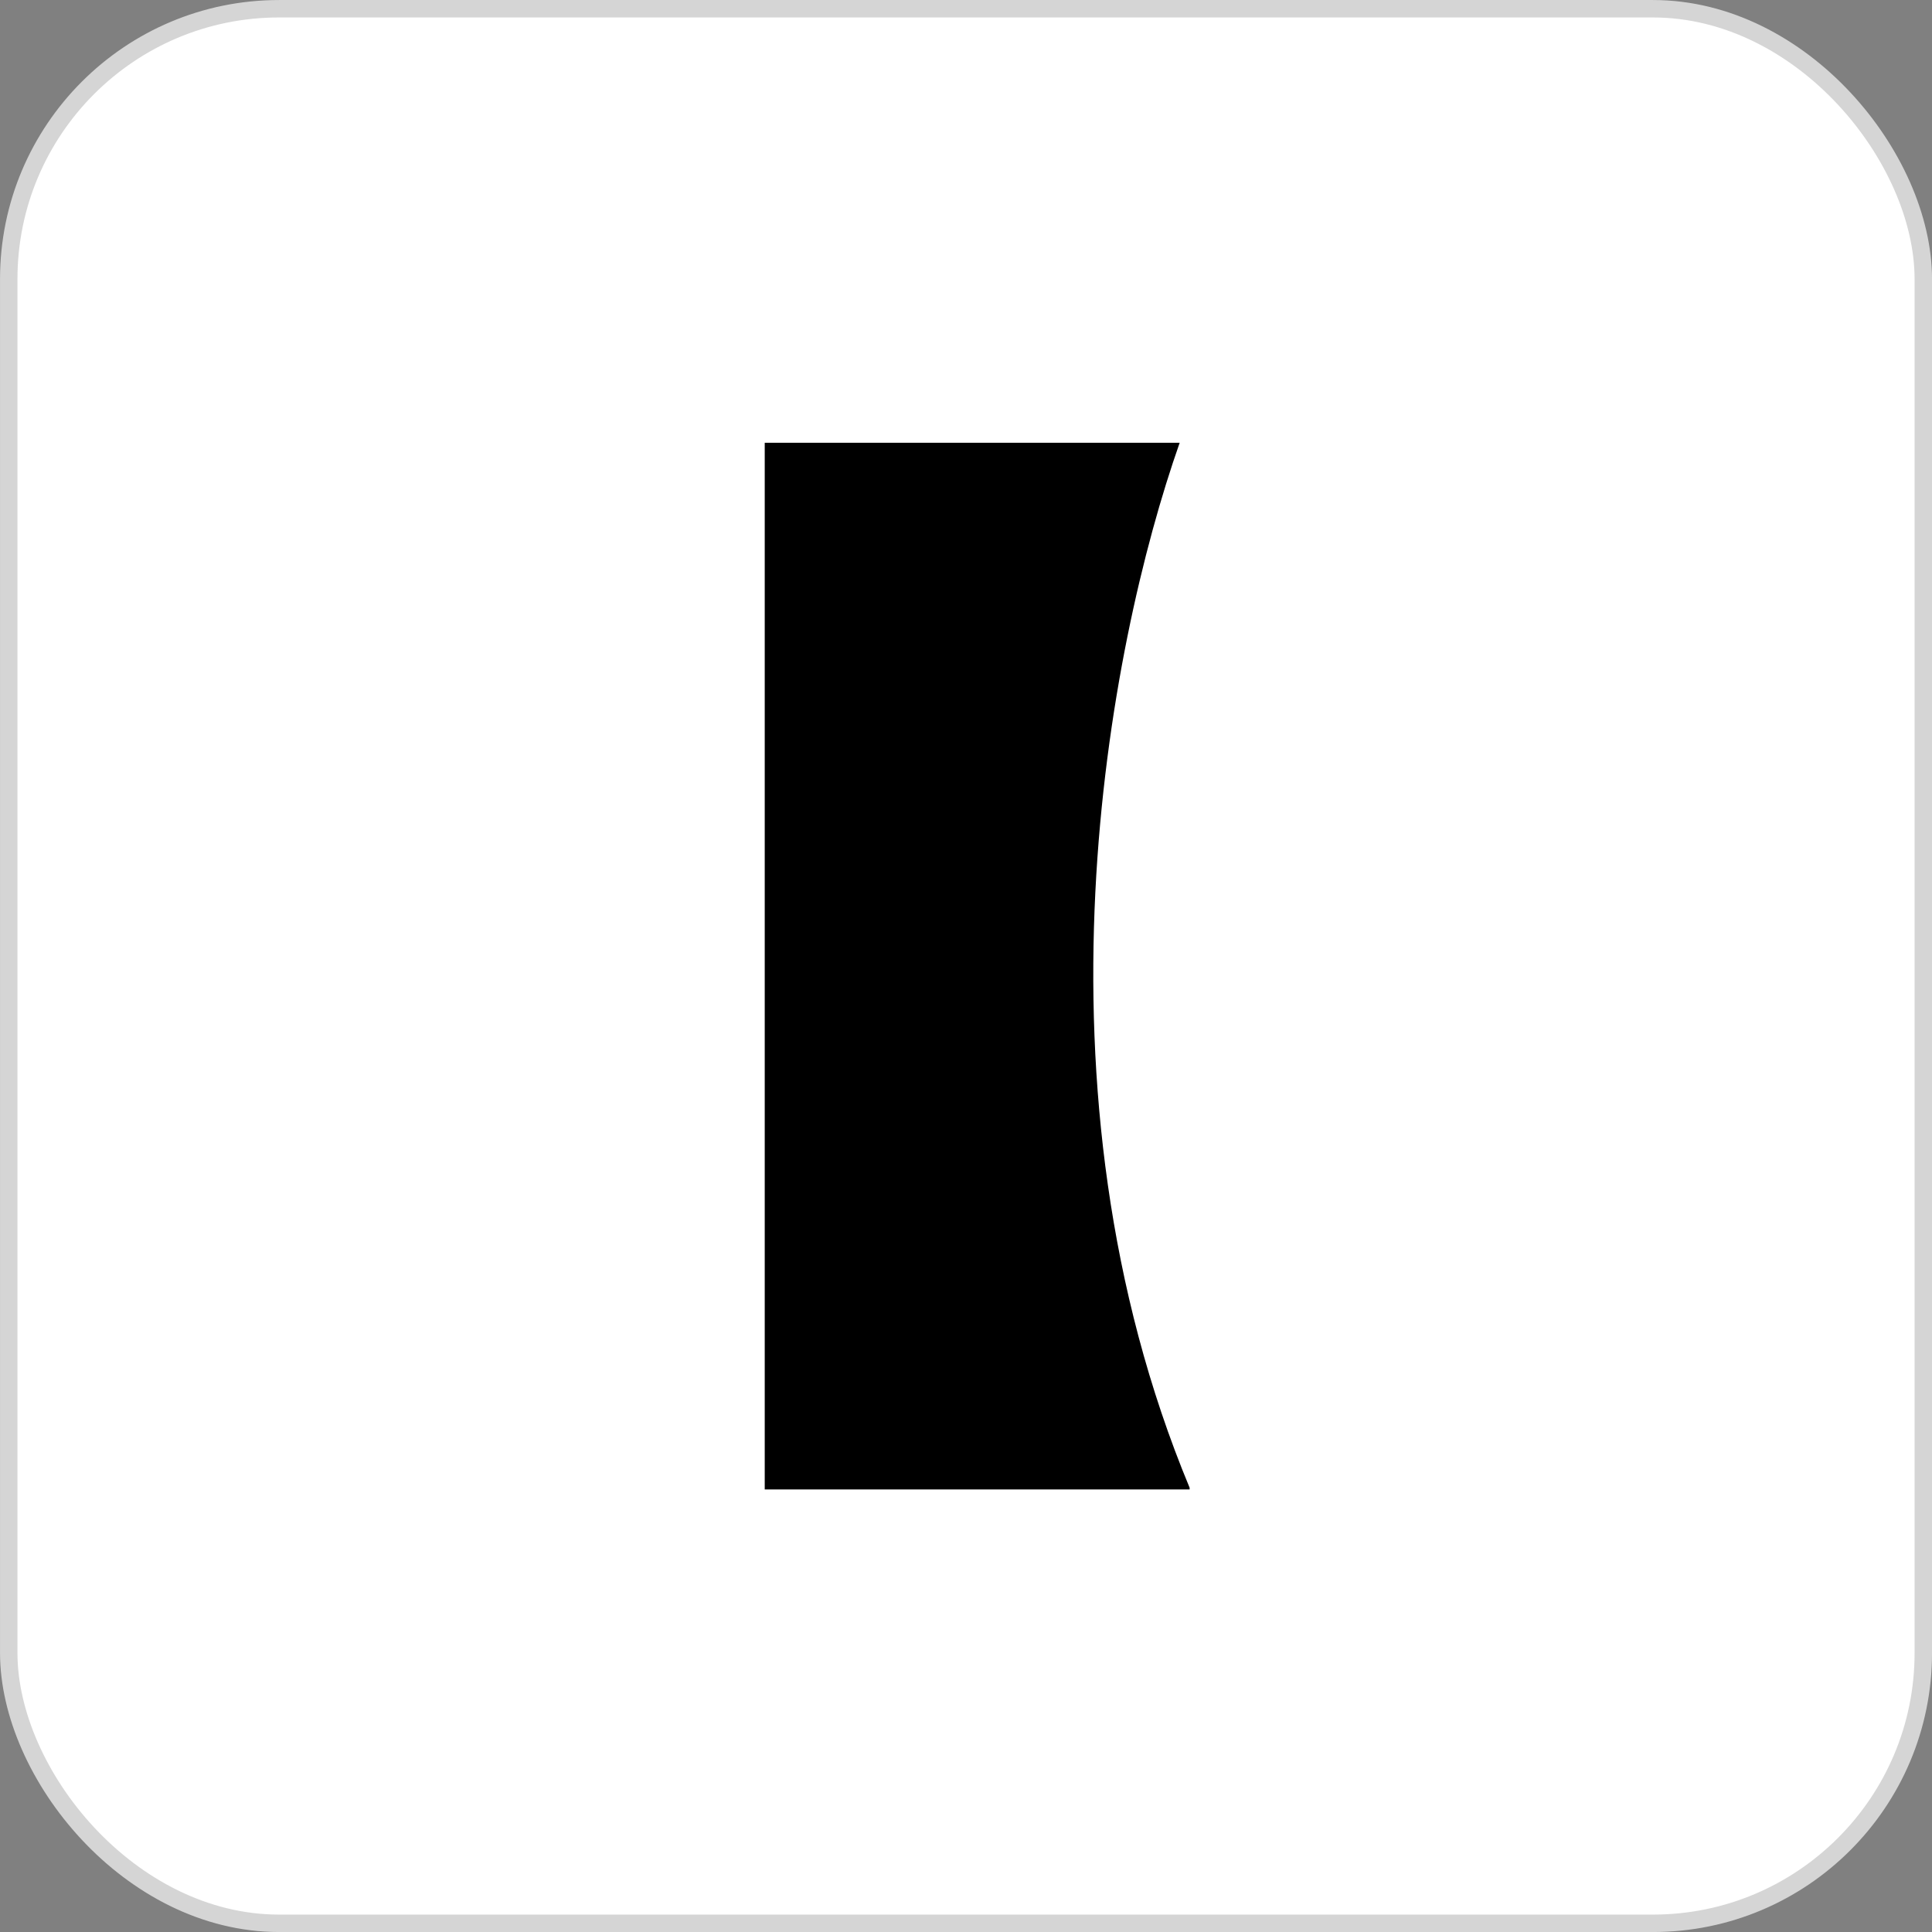 <svg xmlns="http://www.w3.org/2000/svg" width="40" height="40" viewBox="0 0 40 40" fill="none">
  <rect x="0" y="0" width="40" height="40" fill="#808080" stroke="none"/>
  <rect x="0.181" y="0.181" width="39.639" height="39.639" rx="5.597" fill="white"/>
  <rect x="0.181" y="0.181" width="39.639" height="39.639" rx="5.597" stroke="#D5D5D5" stroke-width="0.361"/>
  <path fill-rule="evenodd" clip-rule="evenodd" d="M24.424 9.167L15.833 9.167V30.837H24.63V30.802C21.192 22.542 22.93 13.414 24.424 9.167Z" fill="black"/>
</svg>
